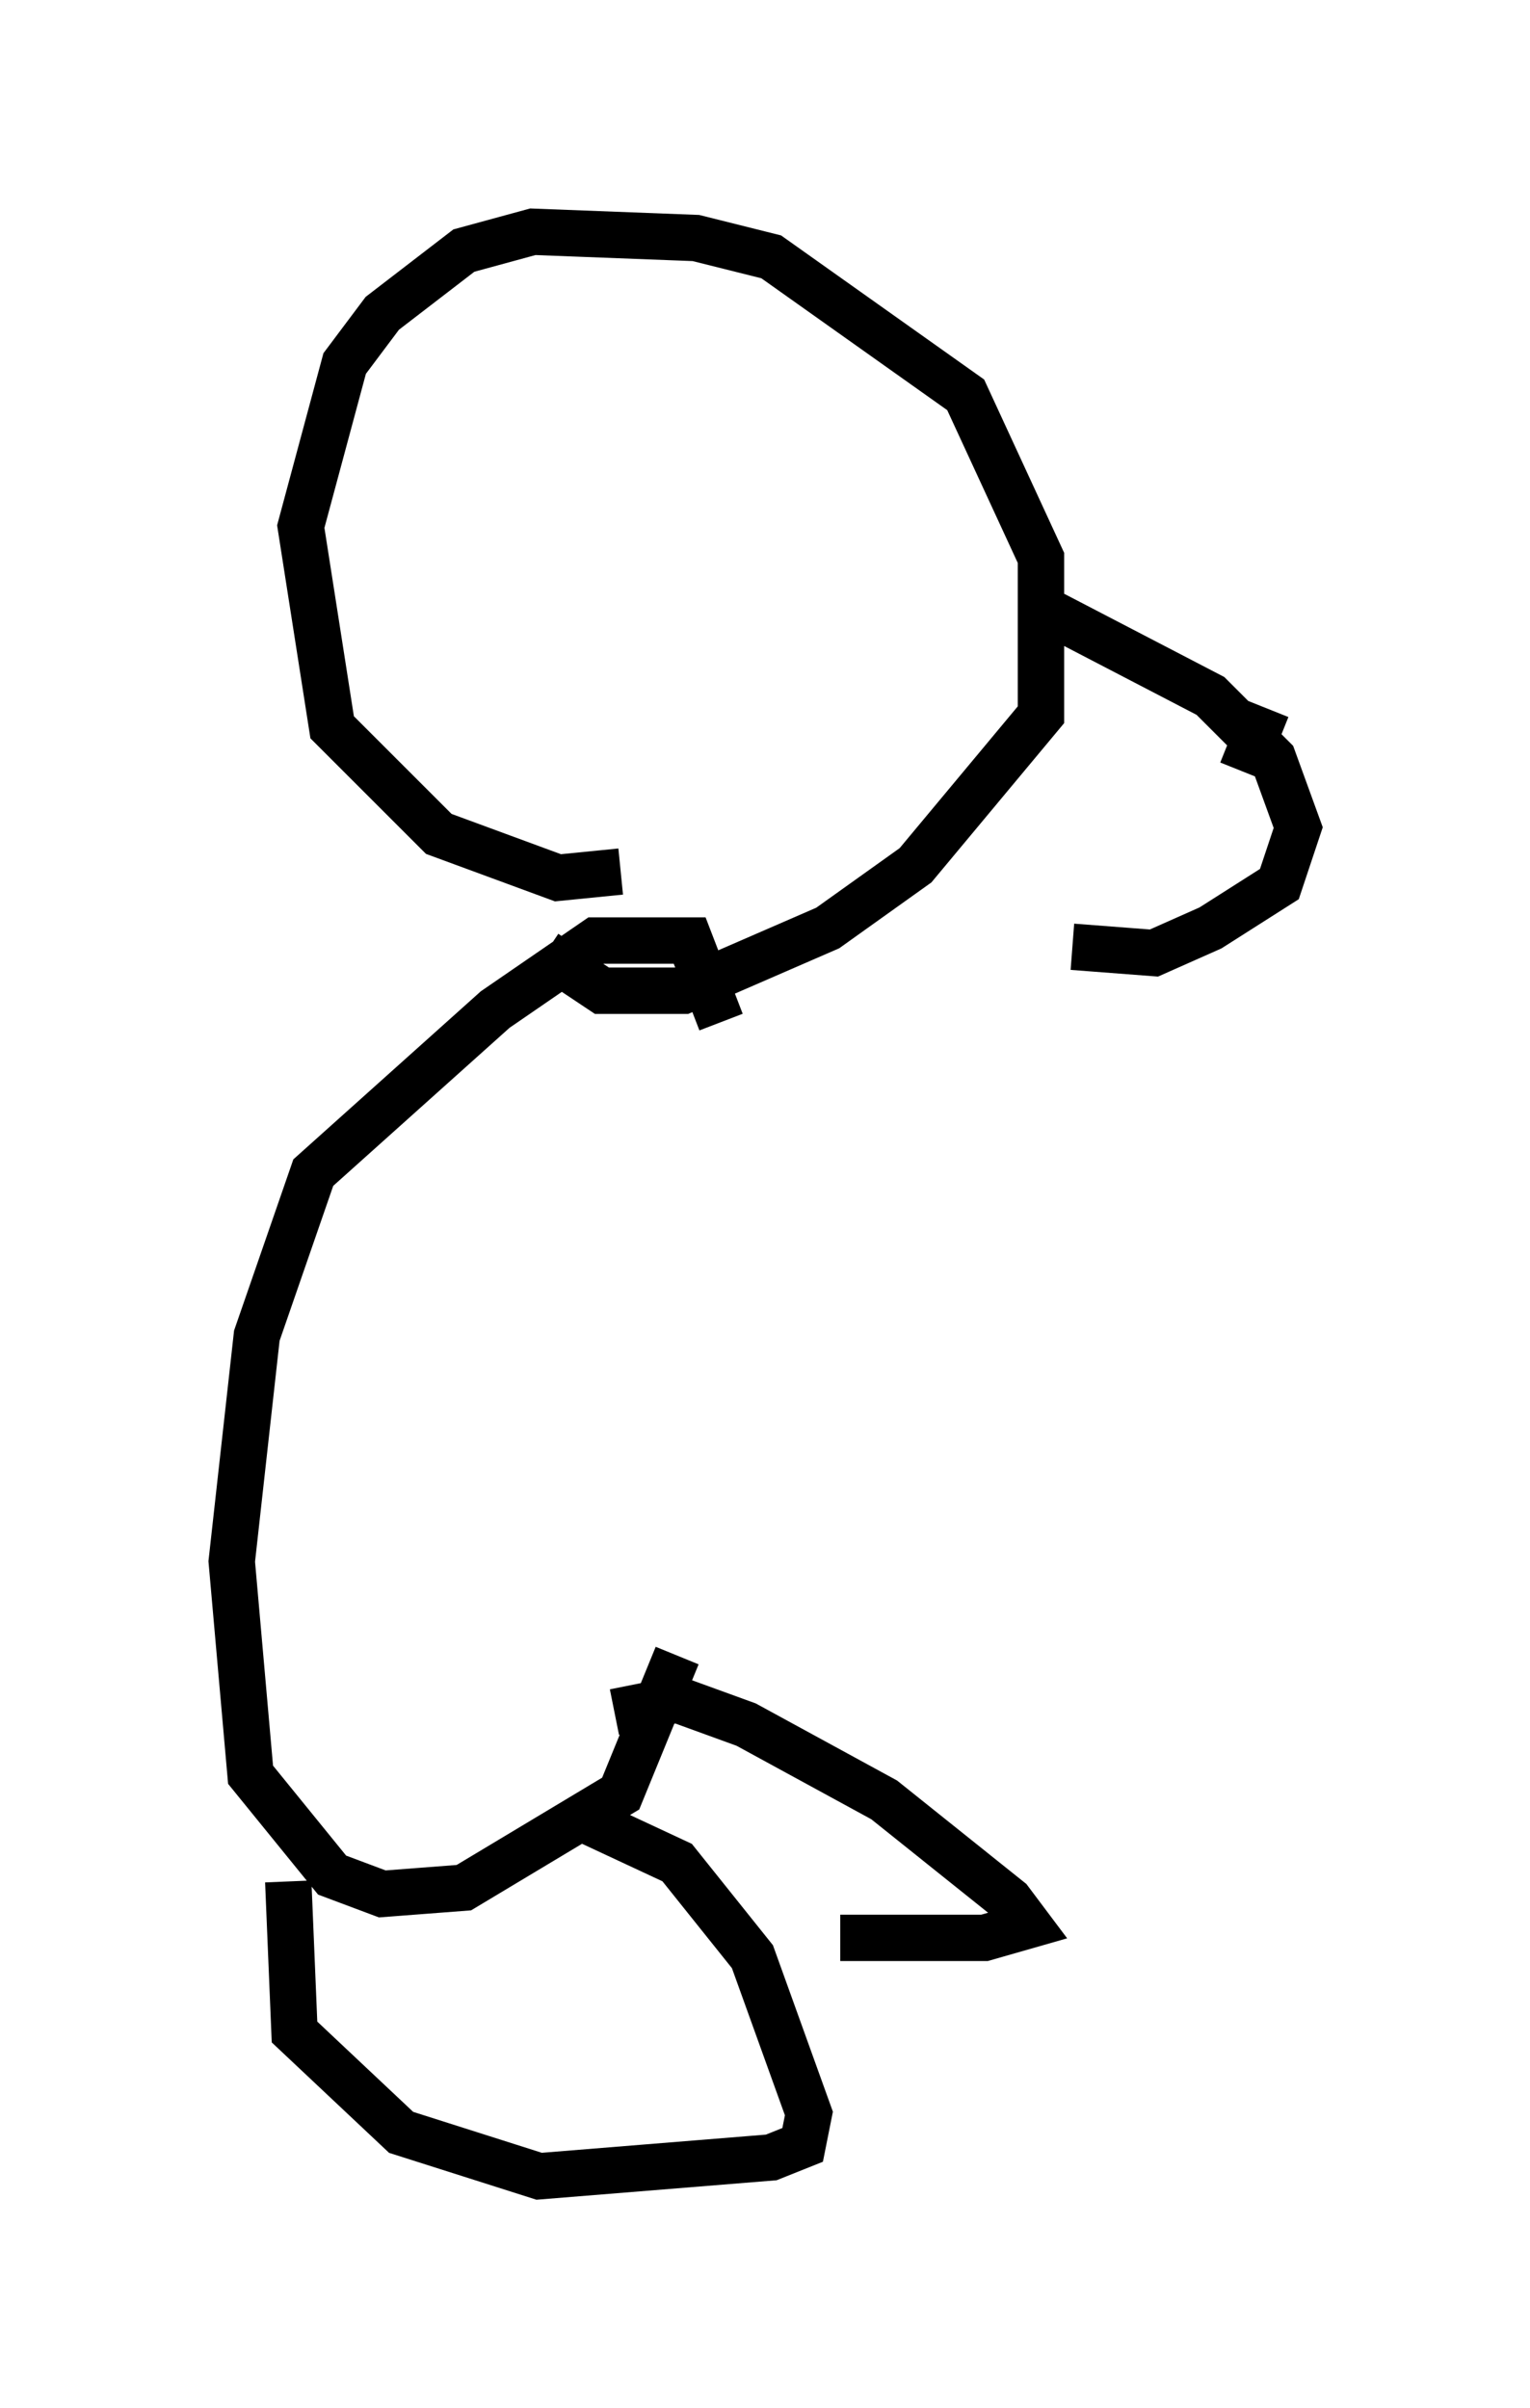 <?xml version="1.0" encoding="utf-8" ?>
<svg baseProfile="full" height="51.948" version="1.1" width="33.004" xmlns="http://www.w3.org/2000/svg" xmlns:ev="http://www.w3.org/2001/xml-events" xmlns:xlink="http://www.w3.org/1999/xlink"><defs /><rect fill="white" height="51.948" width="33.004" x="0" y="0" /><path d="M15.825, 23.132 m-1.218, 12.584 l-1.218, 2.977 -3.383, 2.03 l-1.759, 0.135 -1.083, -0.406 l-1.759, -2.165 -0.406, -4.601 l0.541, -4.871 1.218, -3.518 l3.924, -3.518 2.165, -1.488 l2.03, 0.0 0.677, 1.759 m-2.977, 17.185 l2.03, 0.947 1.624, 2.03 l1.218, 3.383 -0.135, 0.677 l-0.677, 0.271 -5.007, 0.406 l-2.977, -0.947 -2.3, -2.165 l-0.135, -3.248 m7.036, -3.654 l1.353, -0.271 1.488, 0.541 l2.977, 1.624 2.706, 2.165 l0.406, 0.541 -0.947, 0.271 l-3.112, 0.0 m-4.736, -23.004 l-1.353, 0.135 -2.571, -0.947 l-2.3, -2.3 -0.677, -4.33 l0.947, -3.518 0.812, -1.083 l1.759, -1.353 1.488, -0.406 l3.518, 0.135 1.624, 0.406 l4.195, 2.977 1.624, 3.518 l0.0, 3.383 -2.706, 3.248 l-1.894, 1.353 -3.112, 1.353 l-1.759, 0.0 -1.218, -0.812 m10.961, -7.307 l3.383, 1.759 1.353, 1.353 l0.541, 1.488 -0.406, 1.218 l-1.488, 0.947 -1.218, 0.541 l-1.759, -0.135 m3.518, -3.789 l0.0, 0.0 m0.677, -1.353 l-0.541, 1.353 " fill="none" stroke="black" stroke-width="1" /></svg>